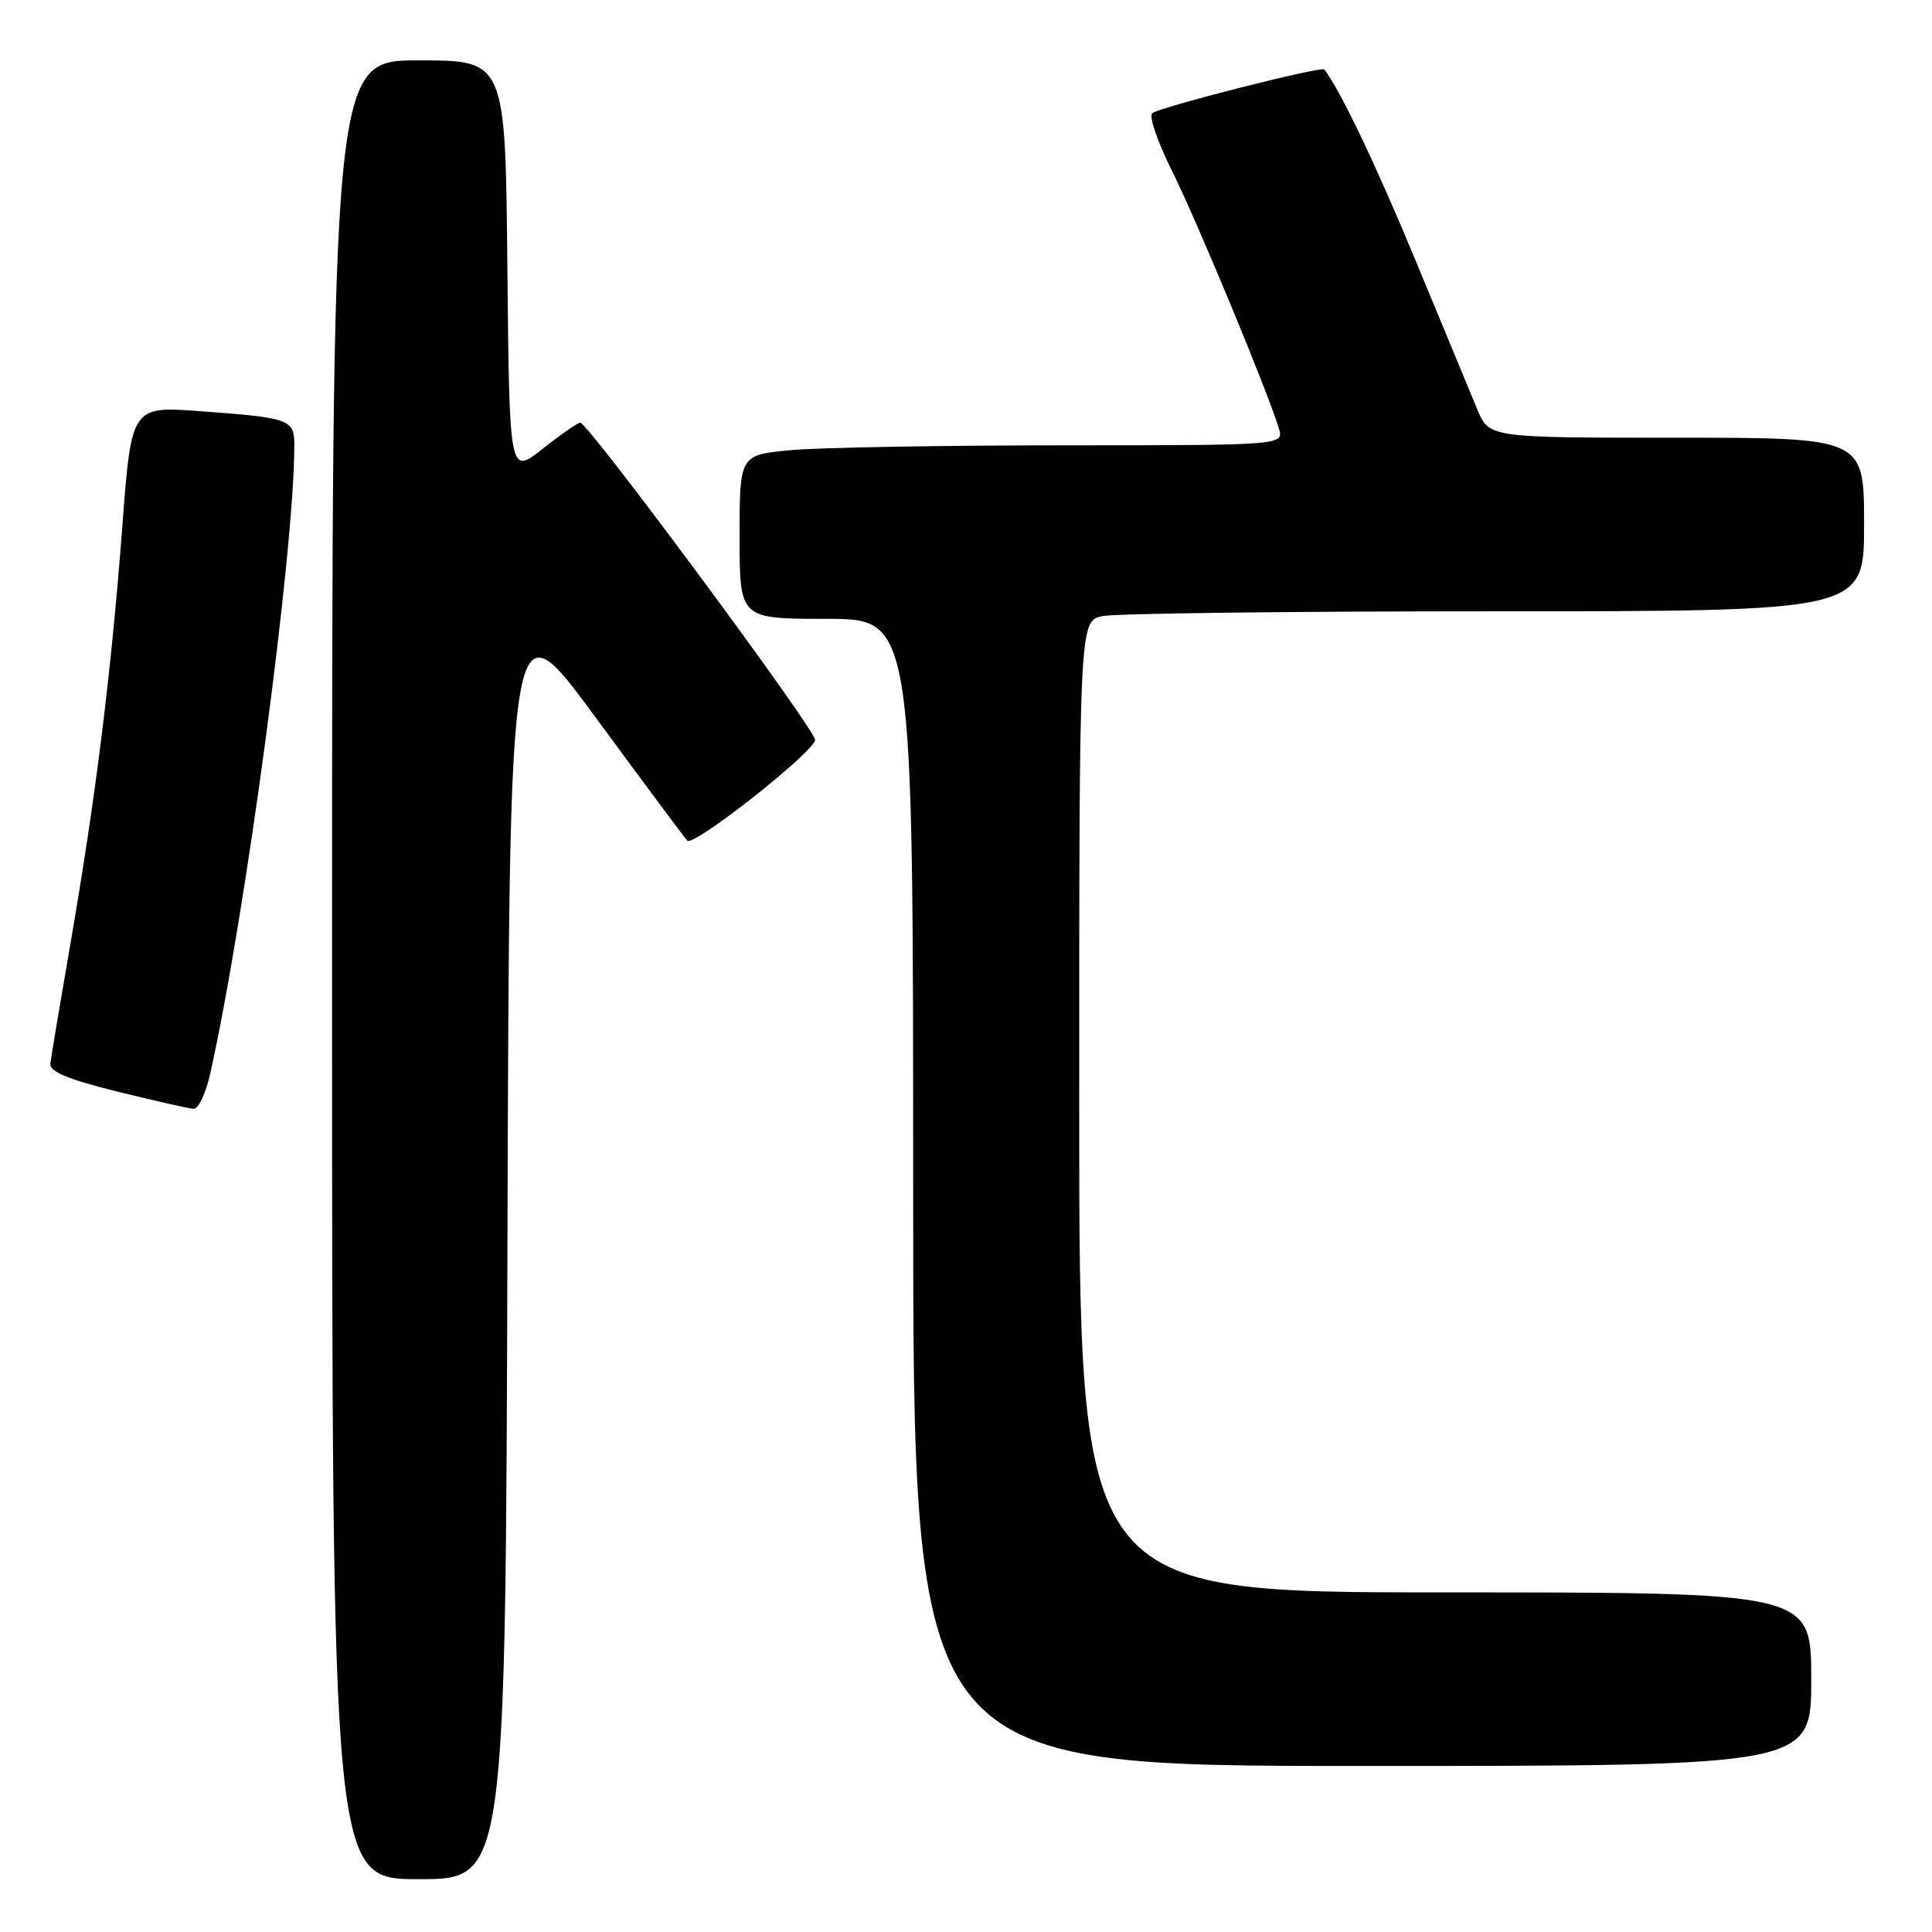 <?xml version="1.0" encoding="UTF-8" standalone="no"?>
<!DOCTYPE svg PUBLIC "-//W3C//DTD SVG 1.1//EN" "http://www.w3.org/Graphics/SVG/1.1/DTD/svg11.dtd" >
<svg xmlns="http://www.w3.org/2000/svg" xmlns:xlink="http://www.w3.org/1999/xlink" version="1.1" viewBox="0 0 256 256">
 <g >
 <path fill="currentColor"
d=" M 67.24 164.27 C 67.50 79.54 67.50 79.54 78.89 95.02 C 85.15 103.54 90.63 110.90 91.07 111.39 C 91.87 112.27 108.00 99.55 108.00 98.03 C 108.00 96.62 77.95 56.03 76.89 56.01 C 76.56 56.01 74.31 57.56 71.89 59.48 C 67.50 62.95 67.50 62.95 67.23 35.48 C 66.97 8.00 66.97 8.00 55.48 8.00 C 44.00 8.00 44.00 8.00 44.00 128.50 C 44.00 249.00 44.00 249.00 55.49 249.00 C 66.99 249.00 66.99 249.00 67.24 164.27 Z  M 240.00 222.50 C 240.00 211.00 240.00 211.00 191.50 211.00 C 143.00 211.00 143.00 211.00 143.00 146.62 C 143.00 82.25 143.00 82.25 146.12 81.63 C 147.84 81.28 171.24 81.00 198.12 81.00 C 247.00 81.00 247.00 81.00 247.00 69.50 C 247.00 58.00 247.00 58.00 222.15 58.00 C 197.30 58.00 197.30 58.00 195.75 54.25 C 194.89 52.19 191.24 43.37 187.63 34.66 C 182.39 21.98 177.56 11.87 175.48 9.21 C 175.11 8.73 153.57 14.22 152.67 15.01 C 152.22 15.42 153.40 18.84 155.29 22.63 C 158.53 29.12 167.98 51.87 169.45 56.75 C 170.13 59.00 170.13 59.00 140.82 59.01 C 124.69 59.01 108.46 59.30 104.75 59.65 C 98.00 60.29 98.00 60.29 98.00 71.14 C 98.00 82.00 98.00 82.00 109.50 82.00 C 121.00 82.00 121.00 82.00 121.00 158.00 C 121.00 234.00 121.00 234.00 180.50 234.00 C 240.00 234.00 240.00 234.00 240.00 222.50 Z  M 27.86 142.25 C 32.56 121.13 39.00 73.03 39.00 59.01 C 39.00 55.56 38.46 55.36 26.46 54.48 C 17.41 53.82 17.41 53.82 16.19 69.99 C 14.71 89.40 12.70 105.51 9.34 125.00 C 7.96 132.97 6.76 140.15 6.67 140.95 C 6.55 141.99 9.08 143.04 15.50 144.63 C 20.45 145.85 25.02 146.89 25.65 146.93 C 26.28 146.97 27.28 144.86 27.86 142.25 Z "/>
</g>
</svg>